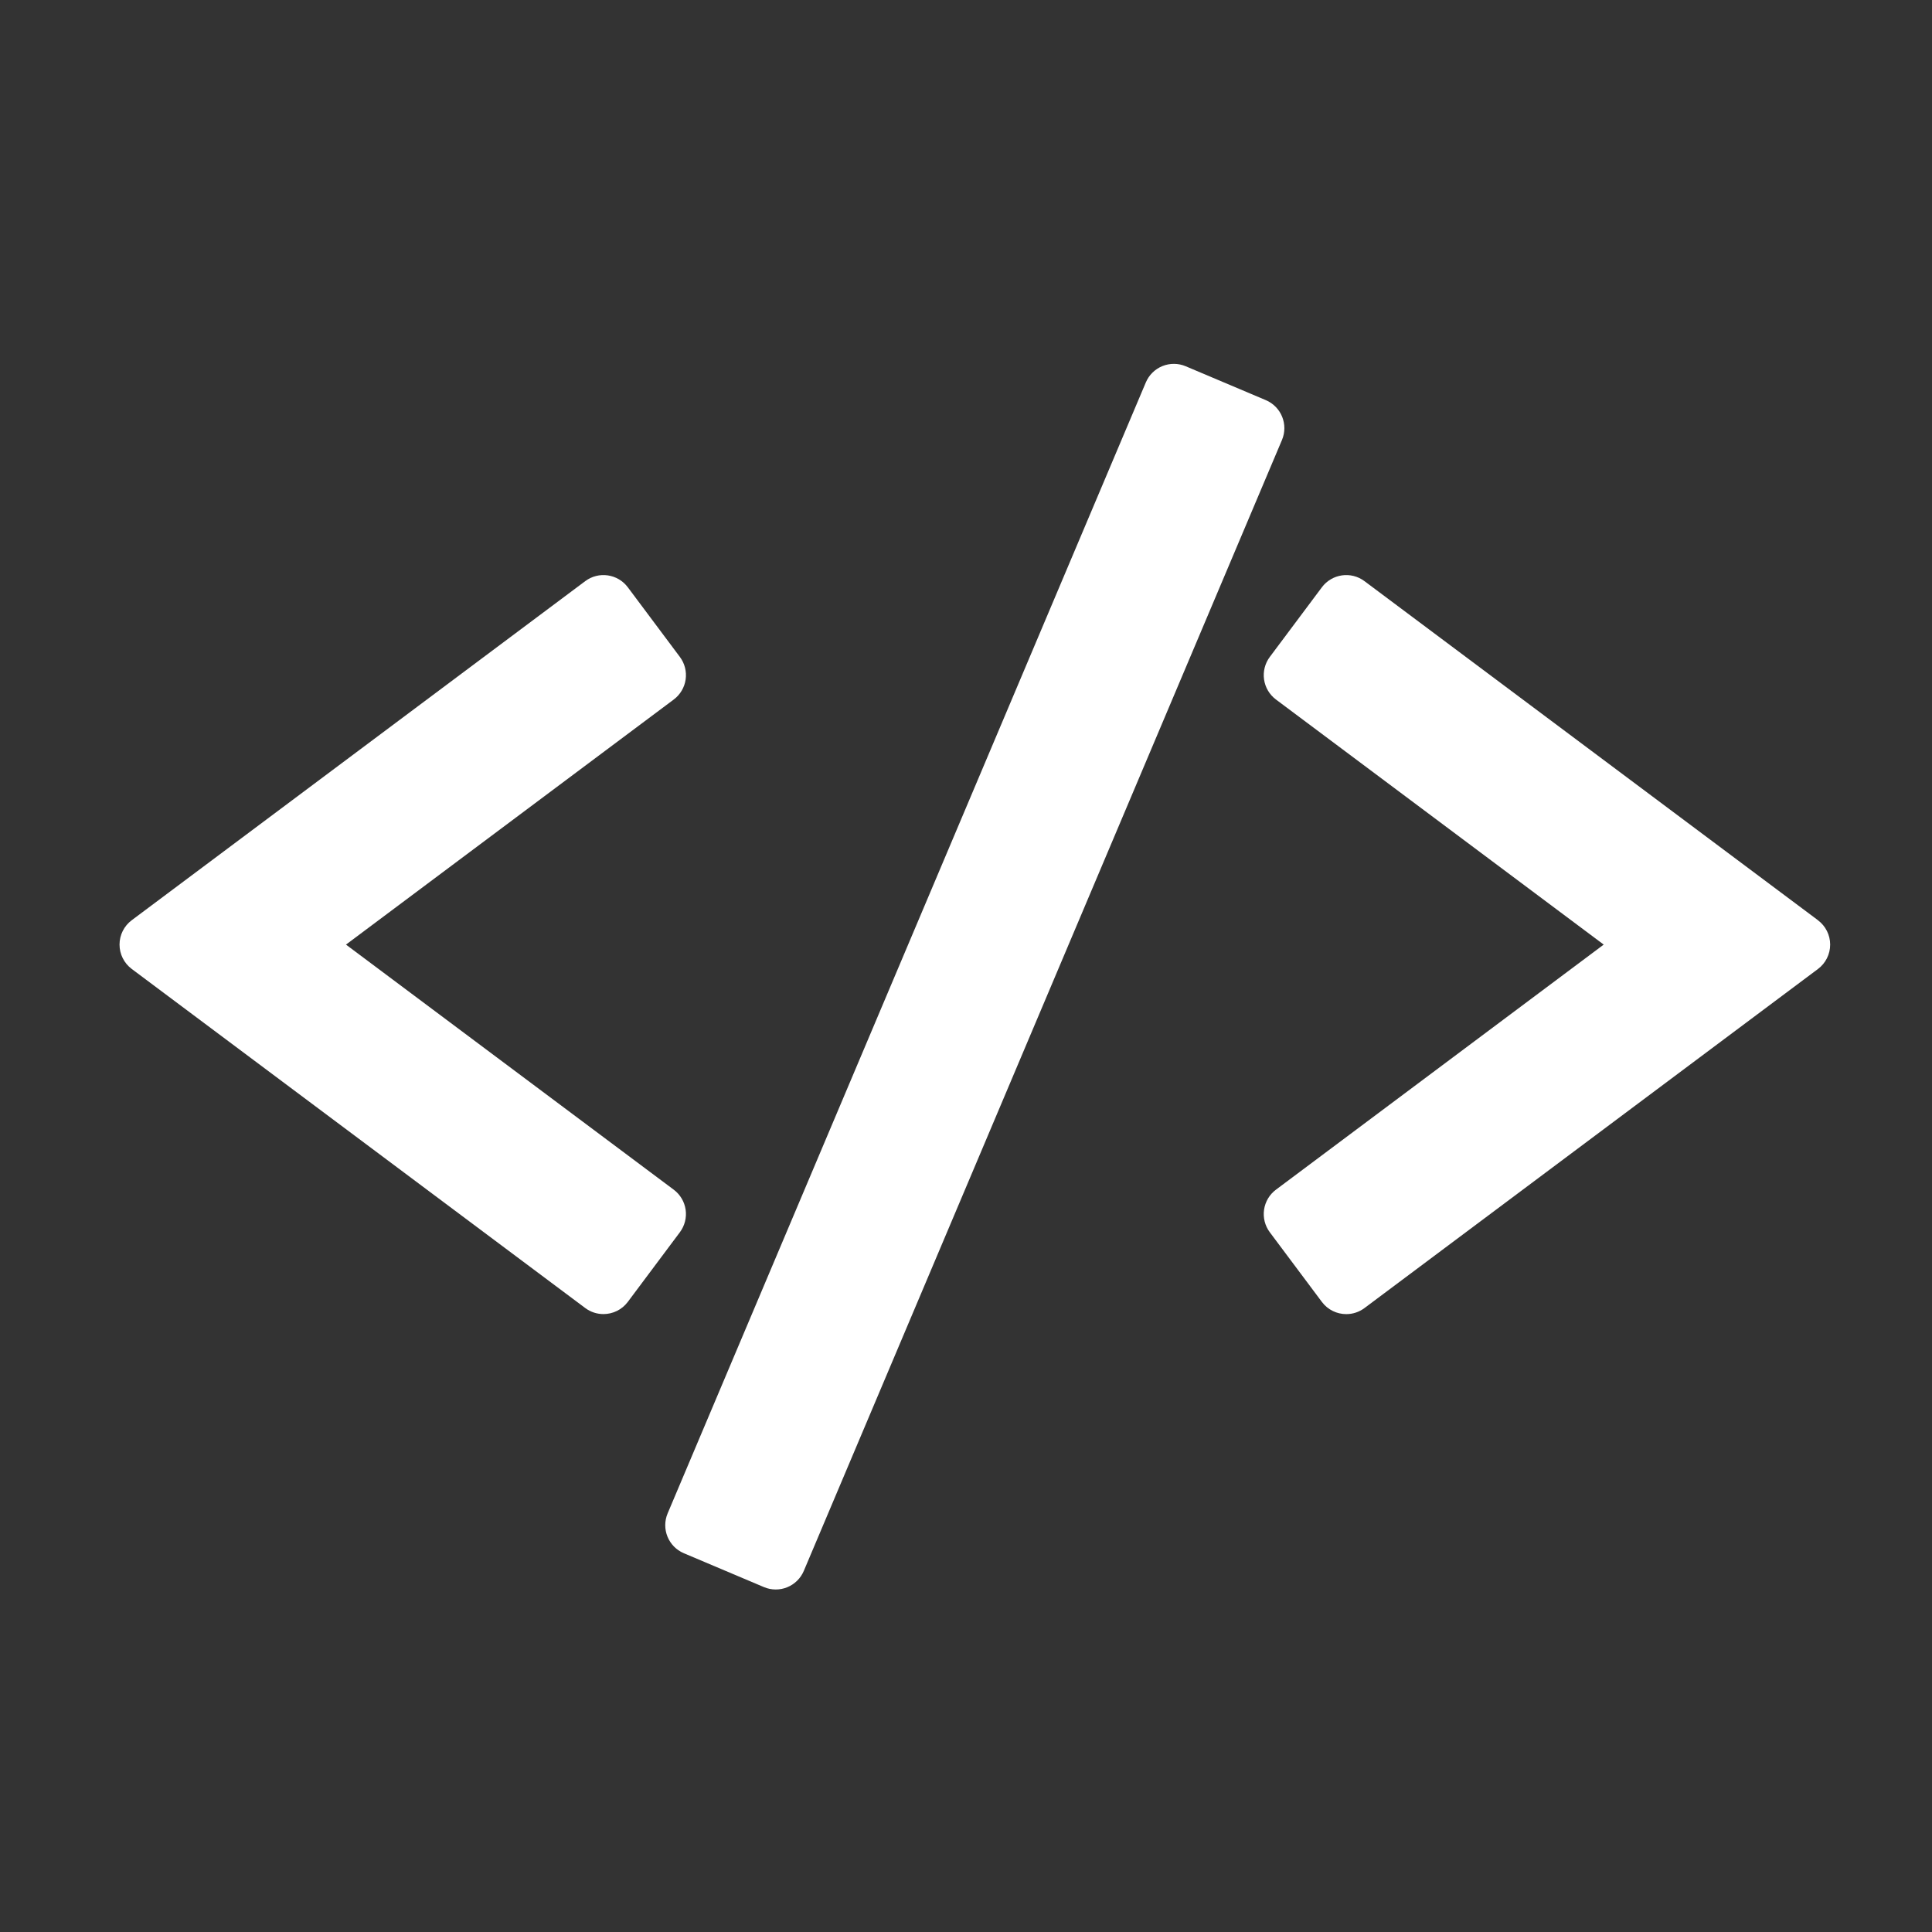 <svg viewBox="0 0 16 16" xmlns="http://www.w3.org/2000/svg"><rect x="0" y="0" width="16" height="16" fill="#333333" stroke="none"/><g transform="matrix(.072 0 0 .072-3.648-6.222)" fill="#fff" stroke-opacity=".8"><path d="m129.53 225.56c-.133-.919-.625-1.747-1.368-2.303l-37.7-28.19 37.7-28.19c.743-.556 1.235-1.384 1.368-2.303.132-.919-.105-1.852-.662-2.597l-5.989-8.01c-1.159-1.548-3.351-1.865-4.899-.706l-52.16 39c-.883.66-1.404 1.699-1.404 2.803 0 1.104.521 2.143 1.404 2.803l52.16 39c.628.471 1.364.697 2.093.697 1.066 0 2.119-.484 2.806-1.403l5.989-8.01c.556-.745.794-1.678.662-2.597"/><path d="m259.77 192.26l-52.16-39c-1.548-1.158-3.74-.841-4.898.706l-5.989 8.01c-.556.744-.794 1.678-.662 2.597.133.918.624 1.747 1.368 2.303l37.699 28.19-37.699 28.19c-.744.556-1.235 1.385-1.368 2.303-.132.919.105 1.853.662 2.597l5.989 8.01c.688.919 1.74 1.403 2.806 1.403.729 0 1.464-.227 2.093-.697l52.16-39c.883-.66 1.404-1.699 1.404-2.803 0-1.104-.522-2.143-1.405-2.803"/><path d="m196.26 132.44l-9.211-3.895c-.854-.362-1.818-.368-2.679-.02-.86.349-1.547 1.025-1.908 1.88l-55 130.08c-.753 1.78.08 3.834 1.861 4.587l9.211 3.895c.435.185.899.276 1.363.276.447 0 .894-.086 1.316-.257.86-.349 1.546-1.025 1.908-1.88l55-130.08c.752-1.78-.081-3.833-1.861-4.586"/></g></svg>
